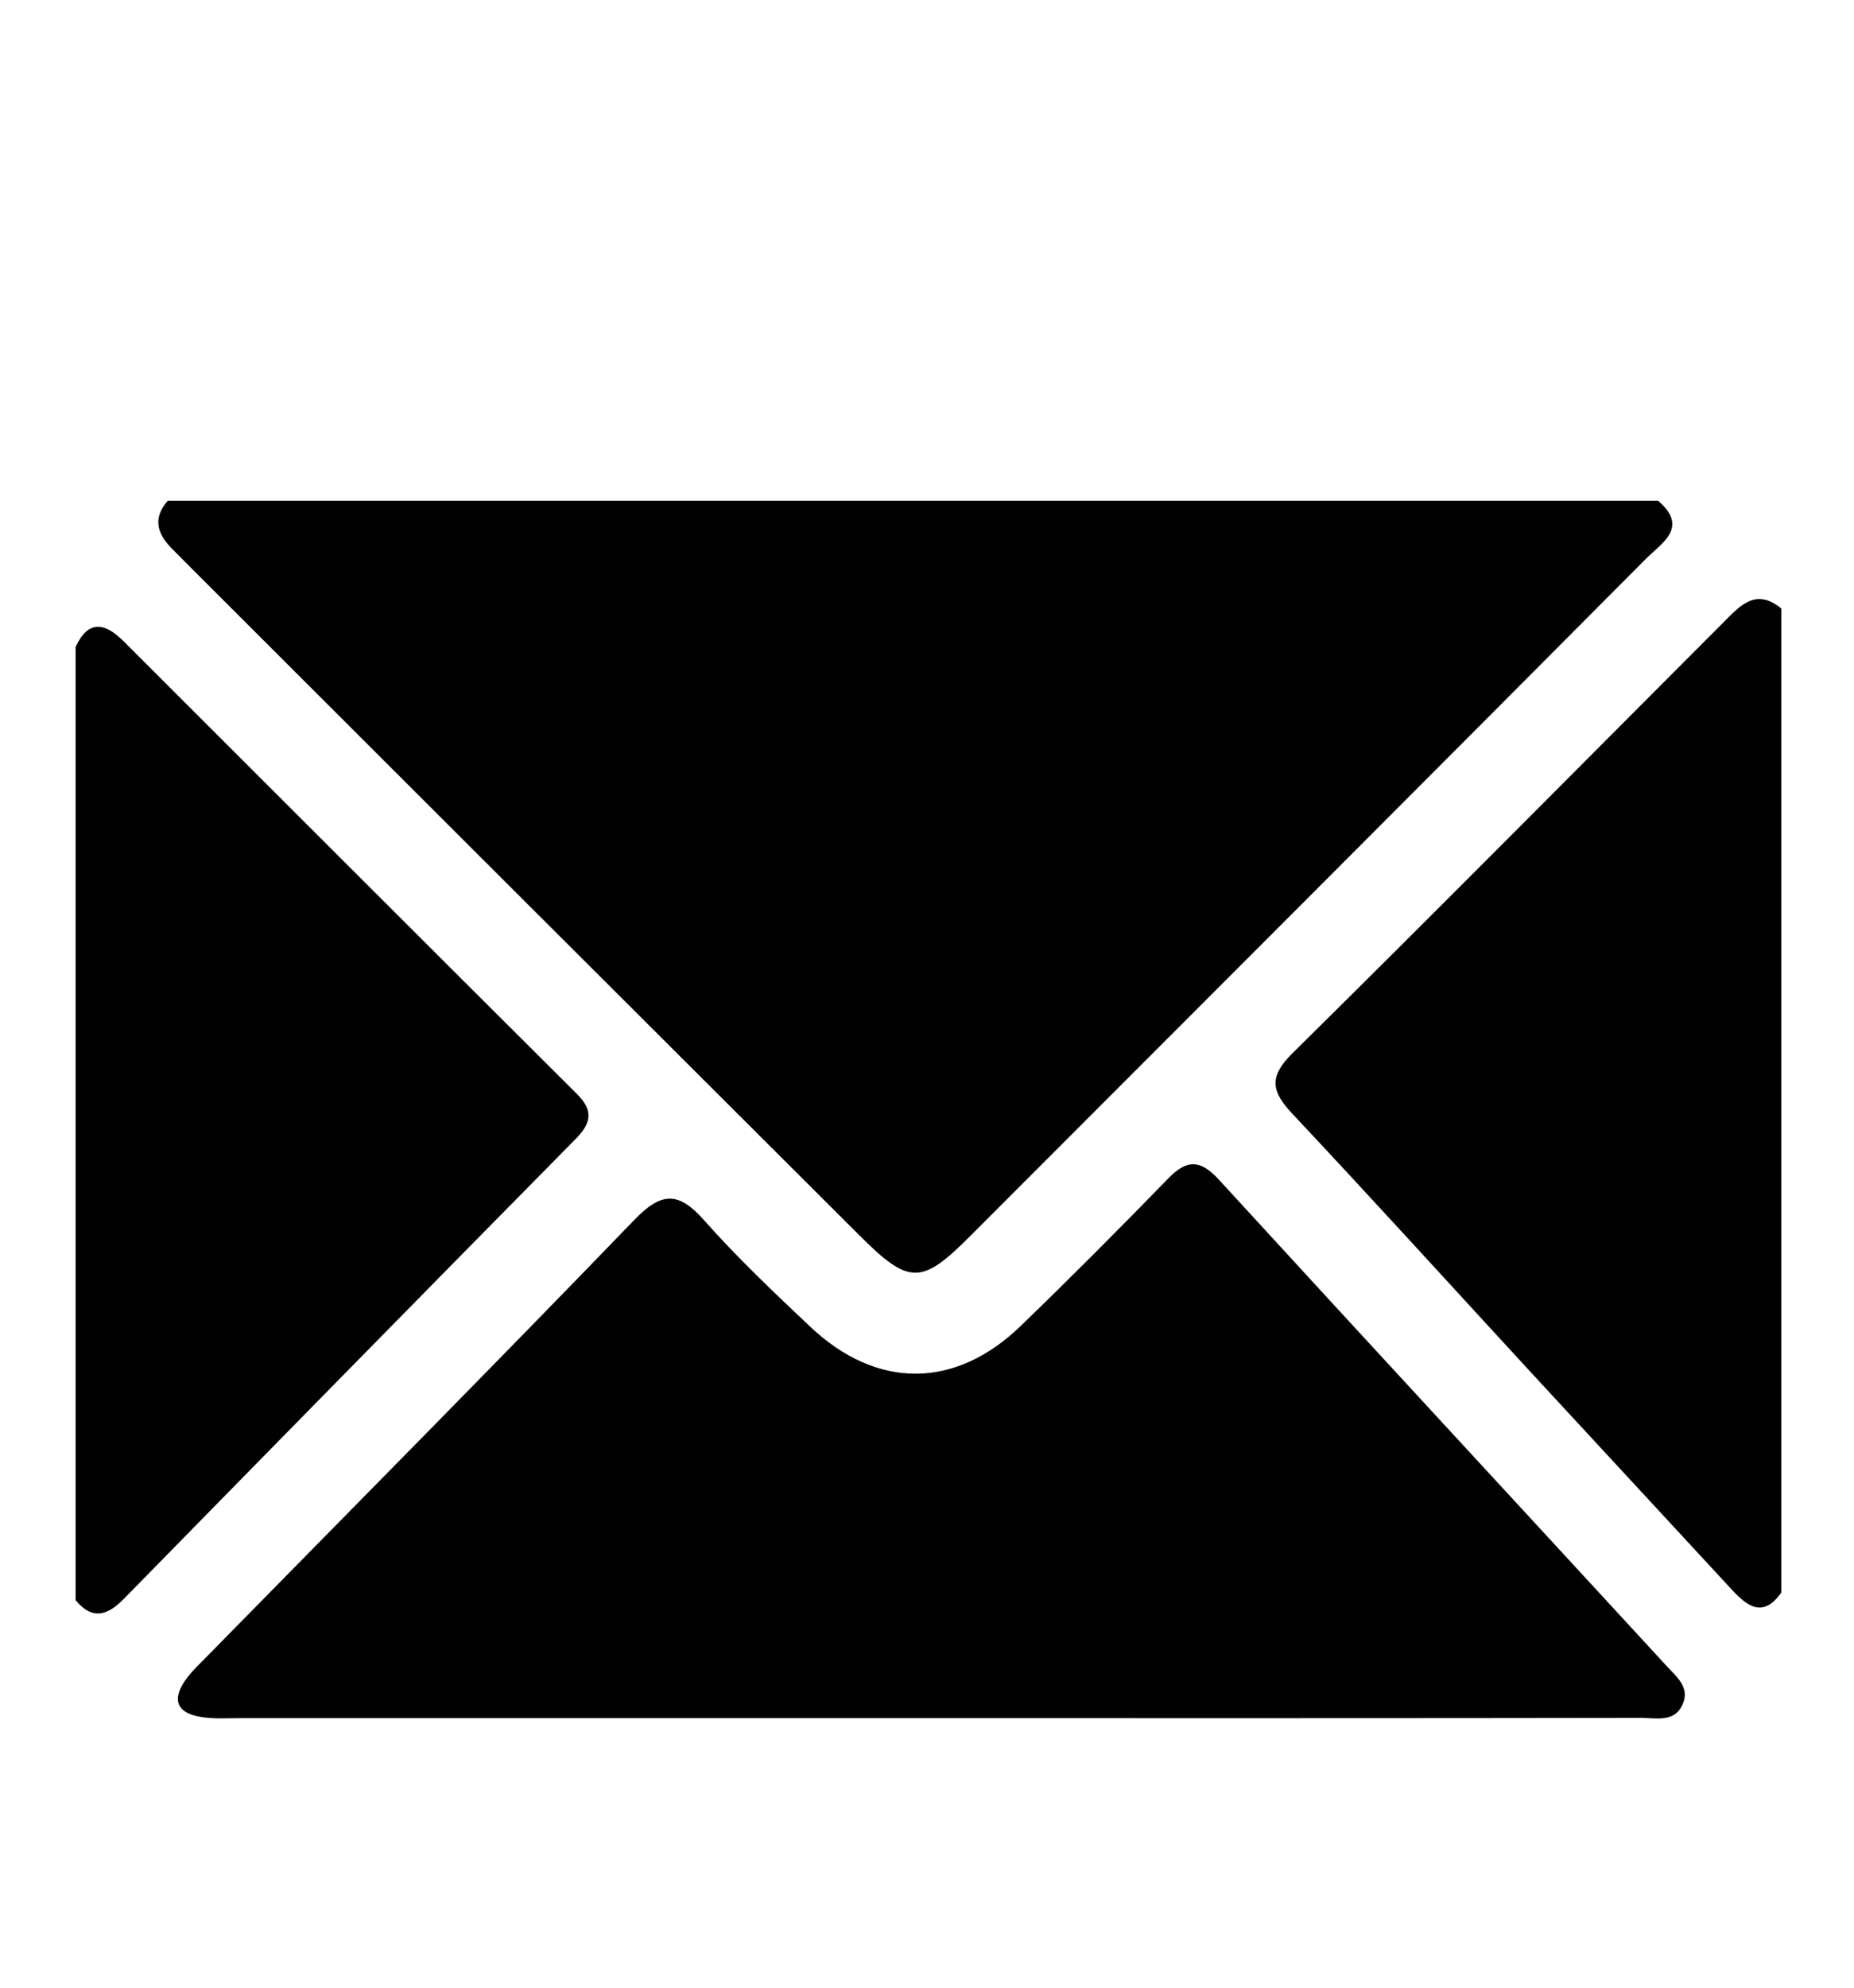 <?xml version="1.0" encoding="utf-8"?>
<!-- Generator: Adobe Illustrator 16.0.0, SVG Export Plug-In . SVG Version: 6.00 Build 0)  -->
<!DOCTYPE svg PUBLIC "-//W3C//DTD SVG 1.1//EN" "http://www.w3.org/Graphics/SVG/1.1/DTD/svg11.dtd">
<svg version="1.1" id="Layer_1" xmlns="http://www.w3.org/2000/svg" xmlns:xlink="http://www.w3.org/1999/xlink" x="0px" y="0px"
	 width="14px" height="15px" viewBox="0 0 14 15" enable-background="new 0 0 14 15" xml:space="preserve">
<g id="KeK52l.tif">
	<g>
		<g>
			<path fill="#010101" d="M1.267,3.779c3.751,0,7.503,0,11.254,0c0.237,0.204,0.023,0.321-0.094,0.44
				C10.73,5.924,9.03,7.624,7.33,9.324C6.956,9.7,6.865,9.699,6.481,9.314c-1.676-1.671-3.35-3.342-5.024-5.014
				C1.402,4.246,1.349,4.19,1.294,4.136C1.184,4.024,1.154,3.907,1.267,3.779z"/>
			<path fill="none" d="M1.267,3.779C1.154,3.907,1.184,4.024,1.294,4.136c0.055,0.055,0.108,0.11,0.163,0.165
				C3.131,5.973,4.806,7.644,6.48,9.314C6.865,9.698,6.955,9.7,7.33,9.324c1.699-1.7,3.4-3.4,5.096-5.104
				c0.119-0.119,0.333-0.236,0.096-0.44c0.271,0,0.542,0.006,0.812-0.003c0.102-0.004,0.123,0.018,0.119,0.119
				c-0.01,0.231-0.003,0.464-0.003,0.696c-0.196-0.162-0.317-0.014-0.44,0.109c-1.085,1.085-2.164,2.174-3.256,3.253
				c-0.177,0.176-0.15,0.285,0.004,0.45c0.602,0.64,1.191,1.29,1.787,1.935c0.51,0.553,1.021,1.105,1.533,1.657
				c0.117,0.127,0.236,0.218,0.372,0.022c0,0.288-0.005,0.578,0.003,0.867c0.002,0.095-0.011,0.143-0.117,0.12
				c-0.037-0.009-0.077-0.002-0.115-0.002c-4.141,0-8.28-0.002-12.42,0.006c-0.202,0.001-0.253-0.043-0.235-0.239
				c0.021-0.229,0.005-0.464,0.005-0.694c0.125,0.15,0.239,0.118,0.362-0.008c1.136-1.159,2.274-2.317,3.414-3.473
				c0.116-0.117,0.138-0.212,0.01-0.339C3.213,7.119,2.073,5.978,0.931,4.838c-0.137-0.137-0.263-0.163-0.36,0.045
				c0-0.134-0.001-0.268,0-0.4c0.002-0.234-0.079-0.542,0.038-0.68C0.705,3.689,1.039,3.779,1.267,3.779z M7.028,12.966
				c1.789,0,3.577,0.001,5.365-0.001c0.111-0.001,0.248,0.035,0.311-0.096c0.064-0.135-0.047-0.217-0.122-0.3
				c-1.126-1.224-2.256-2.443-3.38-3.669c-0.137-0.149-0.24-0.15-0.379-0.007C8.459,9.268,8.09,9.637,7.714,10.001
				c-0.498,0.484-1.093,0.487-1.598,0.01C5.842,9.752,5.567,9.492,5.318,9.21C5.123,8.99,4.994,8.995,4.789,9.207
				c-1.068,1.106-2.15,2.197-3.227,3.295c-0.054,0.055-0.111,0.108-0.157,0.17c-0.109,0.15-0.076,0.256,0.113,0.286
				c0.094,0.015,0.193,0.009,0.29,0.009C3.547,12.966,5.288,12.966,7.028,12.966z"/>
			<path fill="#010101" d="M13.451,12.018c-0.137,0.195-0.256,0.105-0.373-0.021c-0.511-0.553-1.022-1.104-1.533-1.657
				c-0.595-0.646-1.186-1.296-1.787-1.936c-0.154-0.164-0.18-0.274-0.004-0.45c1.092-1.078,2.172-2.168,3.256-3.253
				c0.124-0.123,0.244-0.271,0.441-0.109C13.451,7.066,13.451,9.542,13.451,12.018z"/>
			<path fill="#010101" d="M0.571,4.882C0.667,4.674,0.793,4.7,0.931,4.837c1.142,1.14,2.282,2.281,3.426,3.419
				c0.128,0.127,0.106,0.222-0.01,0.339c-1.14,1.155-2.277,2.313-3.414,3.473c-0.124,0.126-0.238,0.158-0.362,0.008
				C0.571,9.677,0.571,7.279,0.571,4.882z"/>
			<path fill="#010101" d="M7.028,12.966c-1.74,0-3.48,0-5.22,0c-0.096,0-0.195,0.007-0.29-0.009
				c-0.188-0.03-0.222-0.135-0.113-0.285c0.045-0.062,0.103-0.115,0.157-0.171c1.077-1.097,2.159-2.188,3.227-3.294
				C4.994,8.994,5.123,8.989,5.318,9.21c0.249,0.281,0.524,0.541,0.798,0.8c0.506,0.479,1.101,0.475,1.598-0.01
				C8.09,9.637,8.458,9.267,8.822,8.893C8.961,8.749,9.063,8.75,9.201,8.899c1.124,1.226,2.254,2.446,3.38,3.669
				c0.075,0.083,0.187,0.166,0.122,0.3c-0.062,0.132-0.199,0.096-0.311,0.096C10.604,12.967,8.816,12.966,7.028,12.966z"/>
		</g>
	</g>
</g>
</svg>
